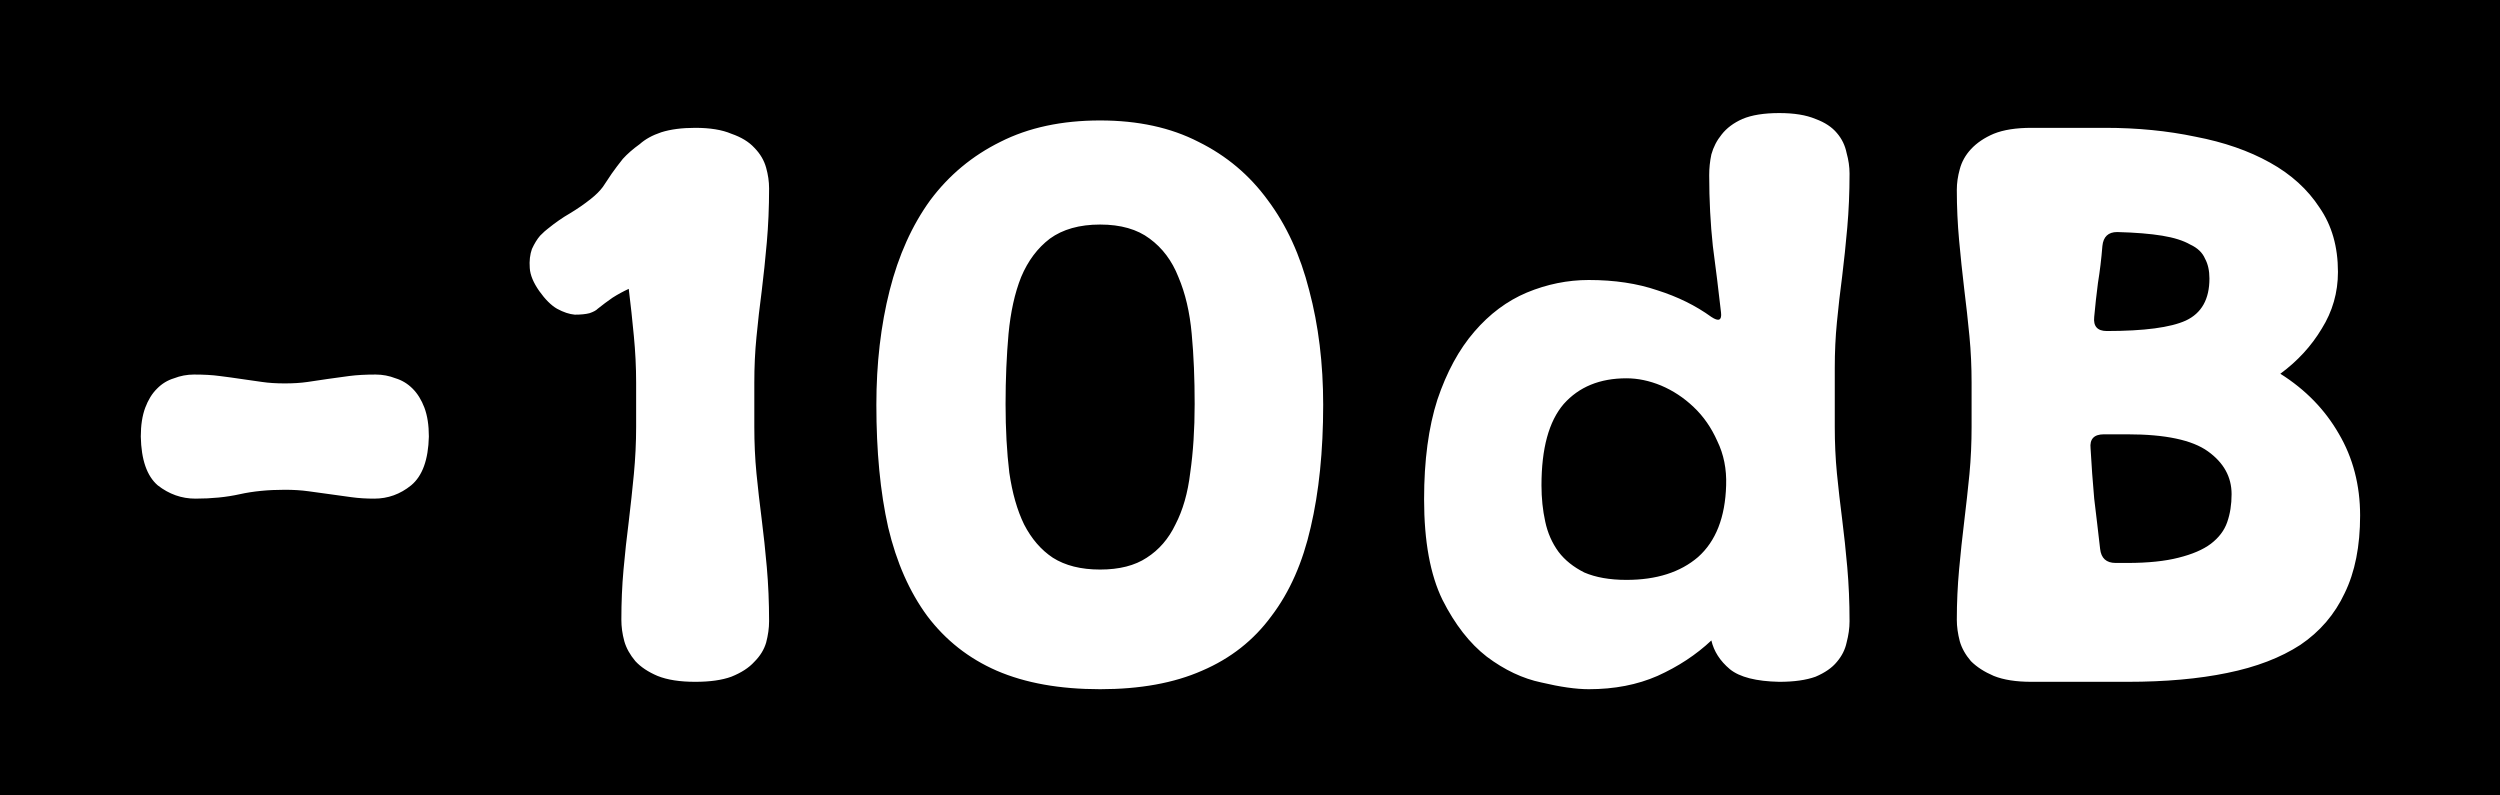 <svg width="22" height="7" viewBox="0 0 22 7" fill="none" xmlns="http://www.w3.org/2000/svg">
<path fill-rule="evenodd" clip-rule="evenodd" d="M22 0H0V7H22V0ZM2.11 4.349C2.227 4.323 2.359 4.31 2.506 4.31C2.58 4.31 2.649 4.314 2.714 4.323C2.779 4.332 2.842 4.34 2.903 4.349C2.968 4.358 3.03 4.366 3.091 4.375C3.156 4.384 3.223 4.388 3.293 4.388C3.414 4.388 3.522 4.349 3.618 4.271C3.717 4.189 3.769 4.046 3.774 3.842C3.774 3.742 3.761 3.658 3.735 3.588C3.709 3.519 3.674 3.463 3.631 3.42C3.587 3.376 3.537 3.346 3.481 3.329C3.425 3.307 3.366 3.296 3.306 3.296C3.219 3.296 3.141 3.3 3.072 3.309C3.007 3.318 2.944 3.326 2.883 3.335C2.827 3.344 2.768 3.352 2.708 3.361C2.647 3.37 2.58 3.374 2.506 3.374C2.432 3.374 2.365 3.37 2.305 3.361L2.123 3.335C2.066 3.326 2.003 3.318 1.934 3.309C1.869 3.3 1.793 3.296 1.707 3.296C1.646 3.296 1.587 3.307 1.531 3.329C1.475 3.346 1.425 3.376 1.382 3.42C1.338 3.463 1.304 3.519 1.278 3.588C1.252 3.658 1.239 3.742 1.239 3.842C1.243 4.046 1.293 4.189 1.388 4.271C1.488 4.349 1.598 4.388 1.72 4.388C1.863 4.388 1.993 4.375 2.11 4.349ZM5.578 2.958C5.591 3.092 5.598 3.229 5.598 3.368V3.757C5.598 3.896 5.591 4.035 5.578 4.173C5.565 4.308 5.55 4.447 5.533 4.59C5.515 4.728 5.5 4.869 5.487 5.012C5.474 5.155 5.468 5.302 5.468 5.454C5.468 5.515 5.476 5.577 5.494 5.643C5.511 5.703 5.544 5.762 5.591 5.818C5.639 5.87 5.704 5.913 5.786 5.948C5.873 5.983 5.983 6 6.118 6C6.248 6 6.354 5.985 6.436 5.955C6.523 5.92 6.59 5.877 6.638 5.824C6.69 5.772 6.724 5.716 6.742 5.655C6.759 5.59 6.768 5.528 6.768 5.467C6.768 5.298 6.761 5.14 6.748 4.992C6.735 4.845 6.72 4.704 6.703 4.57C6.685 4.431 6.67 4.297 6.657 4.167C6.644 4.033 6.638 3.896 6.638 3.757V3.368C6.638 3.229 6.644 3.095 6.657 2.965C6.67 2.83 6.685 2.696 6.703 2.562C6.72 2.423 6.735 2.28 6.748 2.132C6.761 1.985 6.768 1.827 6.768 1.658C6.768 1.597 6.759 1.537 6.742 1.476C6.724 1.411 6.69 1.353 6.638 1.3C6.59 1.248 6.523 1.207 6.436 1.177C6.354 1.142 6.248 1.125 6.118 1.125C6.001 1.125 5.901 1.138 5.819 1.164C5.741 1.19 5.678 1.225 5.63 1.268C5.57 1.311 5.52 1.355 5.481 1.398C5.446 1.441 5.414 1.485 5.383 1.528L5.305 1.645C5.279 1.68 5.245 1.714 5.201 1.749C5.141 1.797 5.078 1.84 5.013 1.879C4.952 1.914 4.887 1.959 4.818 2.015C4.805 2.024 4.783 2.044 4.753 2.074C4.727 2.104 4.703 2.143 4.681 2.191C4.664 2.239 4.657 2.295 4.662 2.36C4.666 2.421 4.694 2.488 4.746 2.562C4.798 2.635 4.85 2.687 4.902 2.717C4.959 2.748 5.011 2.765 5.058 2.769C5.11 2.769 5.154 2.765 5.188 2.756C5.223 2.744 5.247 2.731 5.26 2.717C5.303 2.683 5.346 2.65 5.39 2.62C5.437 2.59 5.485 2.564 5.533 2.542C5.55 2.681 5.565 2.819 5.578 2.958ZM7.829 2.555C7.751 2.863 7.712 3.199 7.712 3.562C7.712 3.97 7.746 4.33 7.816 4.641C7.889 4.949 8.004 5.209 8.16 5.421C8.321 5.634 8.524 5.794 8.771 5.902C9.023 6.011 9.326 6.065 9.681 6.065C10.032 6.065 10.331 6.011 10.578 5.902C10.83 5.794 11.033 5.634 11.189 5.421C11.35 5.209 11.464 4.949 11.534 4.641C11.607 4.33 11.644 3.97 11.644 3.562C11.644 3.199 11.603 2.863 11.521 2.555C11.443 2.247 11.322 1.983 11.157 1.762C10.996 1.541 10.793 1.37 10.546 1.248C10.303 1.123 10.015 1.06 9.681 1.06C9.343 1.06 9.051 1.123 8.804 1.248C8.557 1.37 8.351 1.541 8.186 1.762C8.026 1.983 7.907 2.247 7.829 2.555ZM8.882 4.16C8.86 3.978 8.849 3.777 8.849 3.556C8.849 3.335 8.858 3.129 8.875 2.938C8.893 2.748 8.929 2.581 8.986 2.438C9.046 2.295 9.131 2.182 9.239 2.1C9.352 2.018 9.499 1.976 9.681 1.976C9.863 1.976 10.008 2.018 10.117 2.1C10.229 2.182 10.314 2.295 10.37 2.438C10.431 2.581 10.47 2.748 10.487 2.938C10.505 3.129 10.513 3.335 10.513 3.556C10.513 3.777 10.5 3.978 10.474 4.16C10.453 4.338 10.409 4.49 10.344 4.615C10.284 4.741 10.199 4.839 10.091 4.908C9.987 4.977 9.85 5.012 9.681 5.012C9.512 5.012 9.374 4.977 9.265 4.908C9.161 4.839 9.077 4.741 9.012 4.615C8.951 4.49 8.908 4.338 8.882 4.16ZM15.073 2.165C15.099 2.36 15.123 2.555 15.145 2.75C15.153 2.819 15.125 2.832 15.06 2.789C14.922 2.689 14.763 2.611 14.586 2.555C14.408 2.494 14.207 2.464 13.981 2.464C13.795 2.464 13.613 2.501 13.435 2.575C13.262 2.648 13.108 2.763 12.974 2.919C12.839 3.075 12.731 3.274 12.649 3.517C12.571 3.76 12.532 4.052 12.532 4.394C12.532 4.763 12.586 5.058 12.694 5.279C12.803 5.495 12.933 5.662 13.084 5.779C13.24 5.896 13.401 5.972 13.565 6.006C13.73 6.045 13.869 6.065 13.981 6.065C14.207 6.065 14.408 6.026 14.586 5.948C14.768 5.866 14.926 5.762 15.06 5.636C15.082 5.731 15.136 5.816 15.223 5.889C15.309 5.959 15.455 5.996 15.658 6C15.788 6 15.894 5.985 15.977 5.955C16.059 5.92 16.122 5.877 16.165 5.824C16.209 5.772 16.237 5.716 16.25 5.655C16.267 5.59 16.276 5.528 16.276 5.467C16.276 5.298 16.269 5.14 16.256 4.992C16.243 4.845 16.228 4.704 16.211 4.57C16.193 4.431 16.178 4.297 16.165 4.167C16.152 4.033 16.146 3.896 16.146 3.757V3.237C16.146 3.099 16.152 2.965 16.165 2.834C16.178 2.7 16.193 2.566 16.211 2.432C16.228 2.293 16.243 2.15 16.256 2.002C16.269 1.855 16.276 1.697 16.276 1.528C16.276 1.467 16.267 1.407 16.25 1.346C16.237 1.281 16.209 1.222 16.165 1.171C16.122 1.119 16.059 1.077 15.977 1.047C15.894 1.012 15.788 0.995 15.658 0.995C15.524 0.995 15.416 1.012 15.333 1.047C15.255 1.082 15.195 1.127 15.151 1.183C15.108 1.236 15.078 1.294 15.06 1.359C15.047 1.42 15.041 1.48 15.041 1.541C15.041 1.762 15.052 1.97 15.073 2.165ZM13.598 4.59C13.576 4.49 13.565 4.384 13.565 4.271C13.565 3.946 13.63 3.708 13.76 3.556C13.895 3.404 14.079 3.329 14.313 3.329C14.412 3.329 14.514 3.35 14.618 3.393C14.722 3.437 14.818 3.5 14.904 3.582C14.991 3.664 15.06 3.764 15.112 3.881C15.169 3.998 15.195 4.128 15.19 4.271C15.182 4.553 15.099 4.763 14.943 4.902C14.787 5.036 14.577 5.103 14.313 5.103C14.165 5.103 14.042 5.081 13.942 5.038C13.847 4.99 13.771 4.93 13.715 4.856C13.658 4.778 13.619 4.689 13.598 4.59ZM17.331 2.958C17.344 3.092 17.35 3.229 17.35 3.368V3.757C17.35 3.896 17.344 4.035 17.331 4.173C17.318 4.308 17.302 4.447 17.285 4.59C17.268 4.728 17.253 4.869 17.24 5.012C17.227 5.155 17.22 5.302 17.22 5.454C17.22 5.515 17.229 5.577 17.246 5.643C17.263 5.703 17.296 5.762 17.344 5.818C17.396 5.87 17.463 5.913 17.545 5.948C17.632 5.983 17.742 6 17.877 6H18.722C19.055 6 19.348 5.974 19.599 5.922C19.855 5.87 20.069 5.788 20.243 5.675C20.416 5.558 20.546 5.406 20.633 5.22C20.724 5.034 20.769 4.806 20.769 4.537C20.769 4.269 20.706 4.028 20.581 3.816C20.459 3.604 20.288 3.428 20.067 3.289C20.219 3.177 20.34 3.045 20.431 2.893C20.526 2.741 20.574 2.575 20.574 2.393C20.574 2.171 20.52 1.983 20.412 1.827C20.308 1.667 20.162 1.534 19.976 1.431C19.79 1.327 19.571 1.251 19.32 1.203C19.073 1.151 18.808 1.125 18.527 1.125H17.877C17.742 1.125 17.632 1.142 17.545 1.177C17.463 1.212 17.396 1.257 17.344 1.313C17.296 1.365 17.263 1.424 17.246 1.489C17.229 1.55 17.22 1.61 17.22 1.671C17.22 1.823 17.227 1.97 17.24 2.113C17.253 2.256 17.268 2.399 17.285 2.542C17.302 2.681 17.318 2.819 17.331 2.958ZM19.235 2.821C19.101 2.882 18.869 2.913 18.54 2.913C18.457 2.913 18.42 2.871 18.429 2.789C18.438 2.689 18.449 2.59 18.462 2.49C18.479 2.386 18.492 2.278 18.501 2.165C18.509 2.083 18.553 2.042 18.631 2.042C18.791 2.046 18.923 2.057 19.027 2.074C19.131 2.091 19.213 2.117 19.274 2.152C19.339 2.182 19.382 2.224 19.404 2.276C19.43 2.323 19.443 2.382 19.443 2.451C19.443 2.633 19.374 2.756 19.235 2.821ZM19.17 4.908C19.053 4.938 18.904 4.954 18.722 4.954H18.618C18.535 4.954 18.49 4.912 18.481 4.83C18.464 4.678 18.446 4.531 18.429 4.388C18.416 4.241 18.405 4.093 18.397 3.946C18.388 3.864 18.427 3.822 18.514 3.822H18.722C19.055 3.822 19.291 3.872 19.43 3.972C19.569 4.072 19.638 4.197 19.638 4.349C19.638 4.44 19.625 4.522 19.599 4.596C19.573 4.67 19.525 4.732 19.456 4.785C19.387 4.837 19.291 4.878 19.17 4.908Z" fill="black"/>
</svg>
